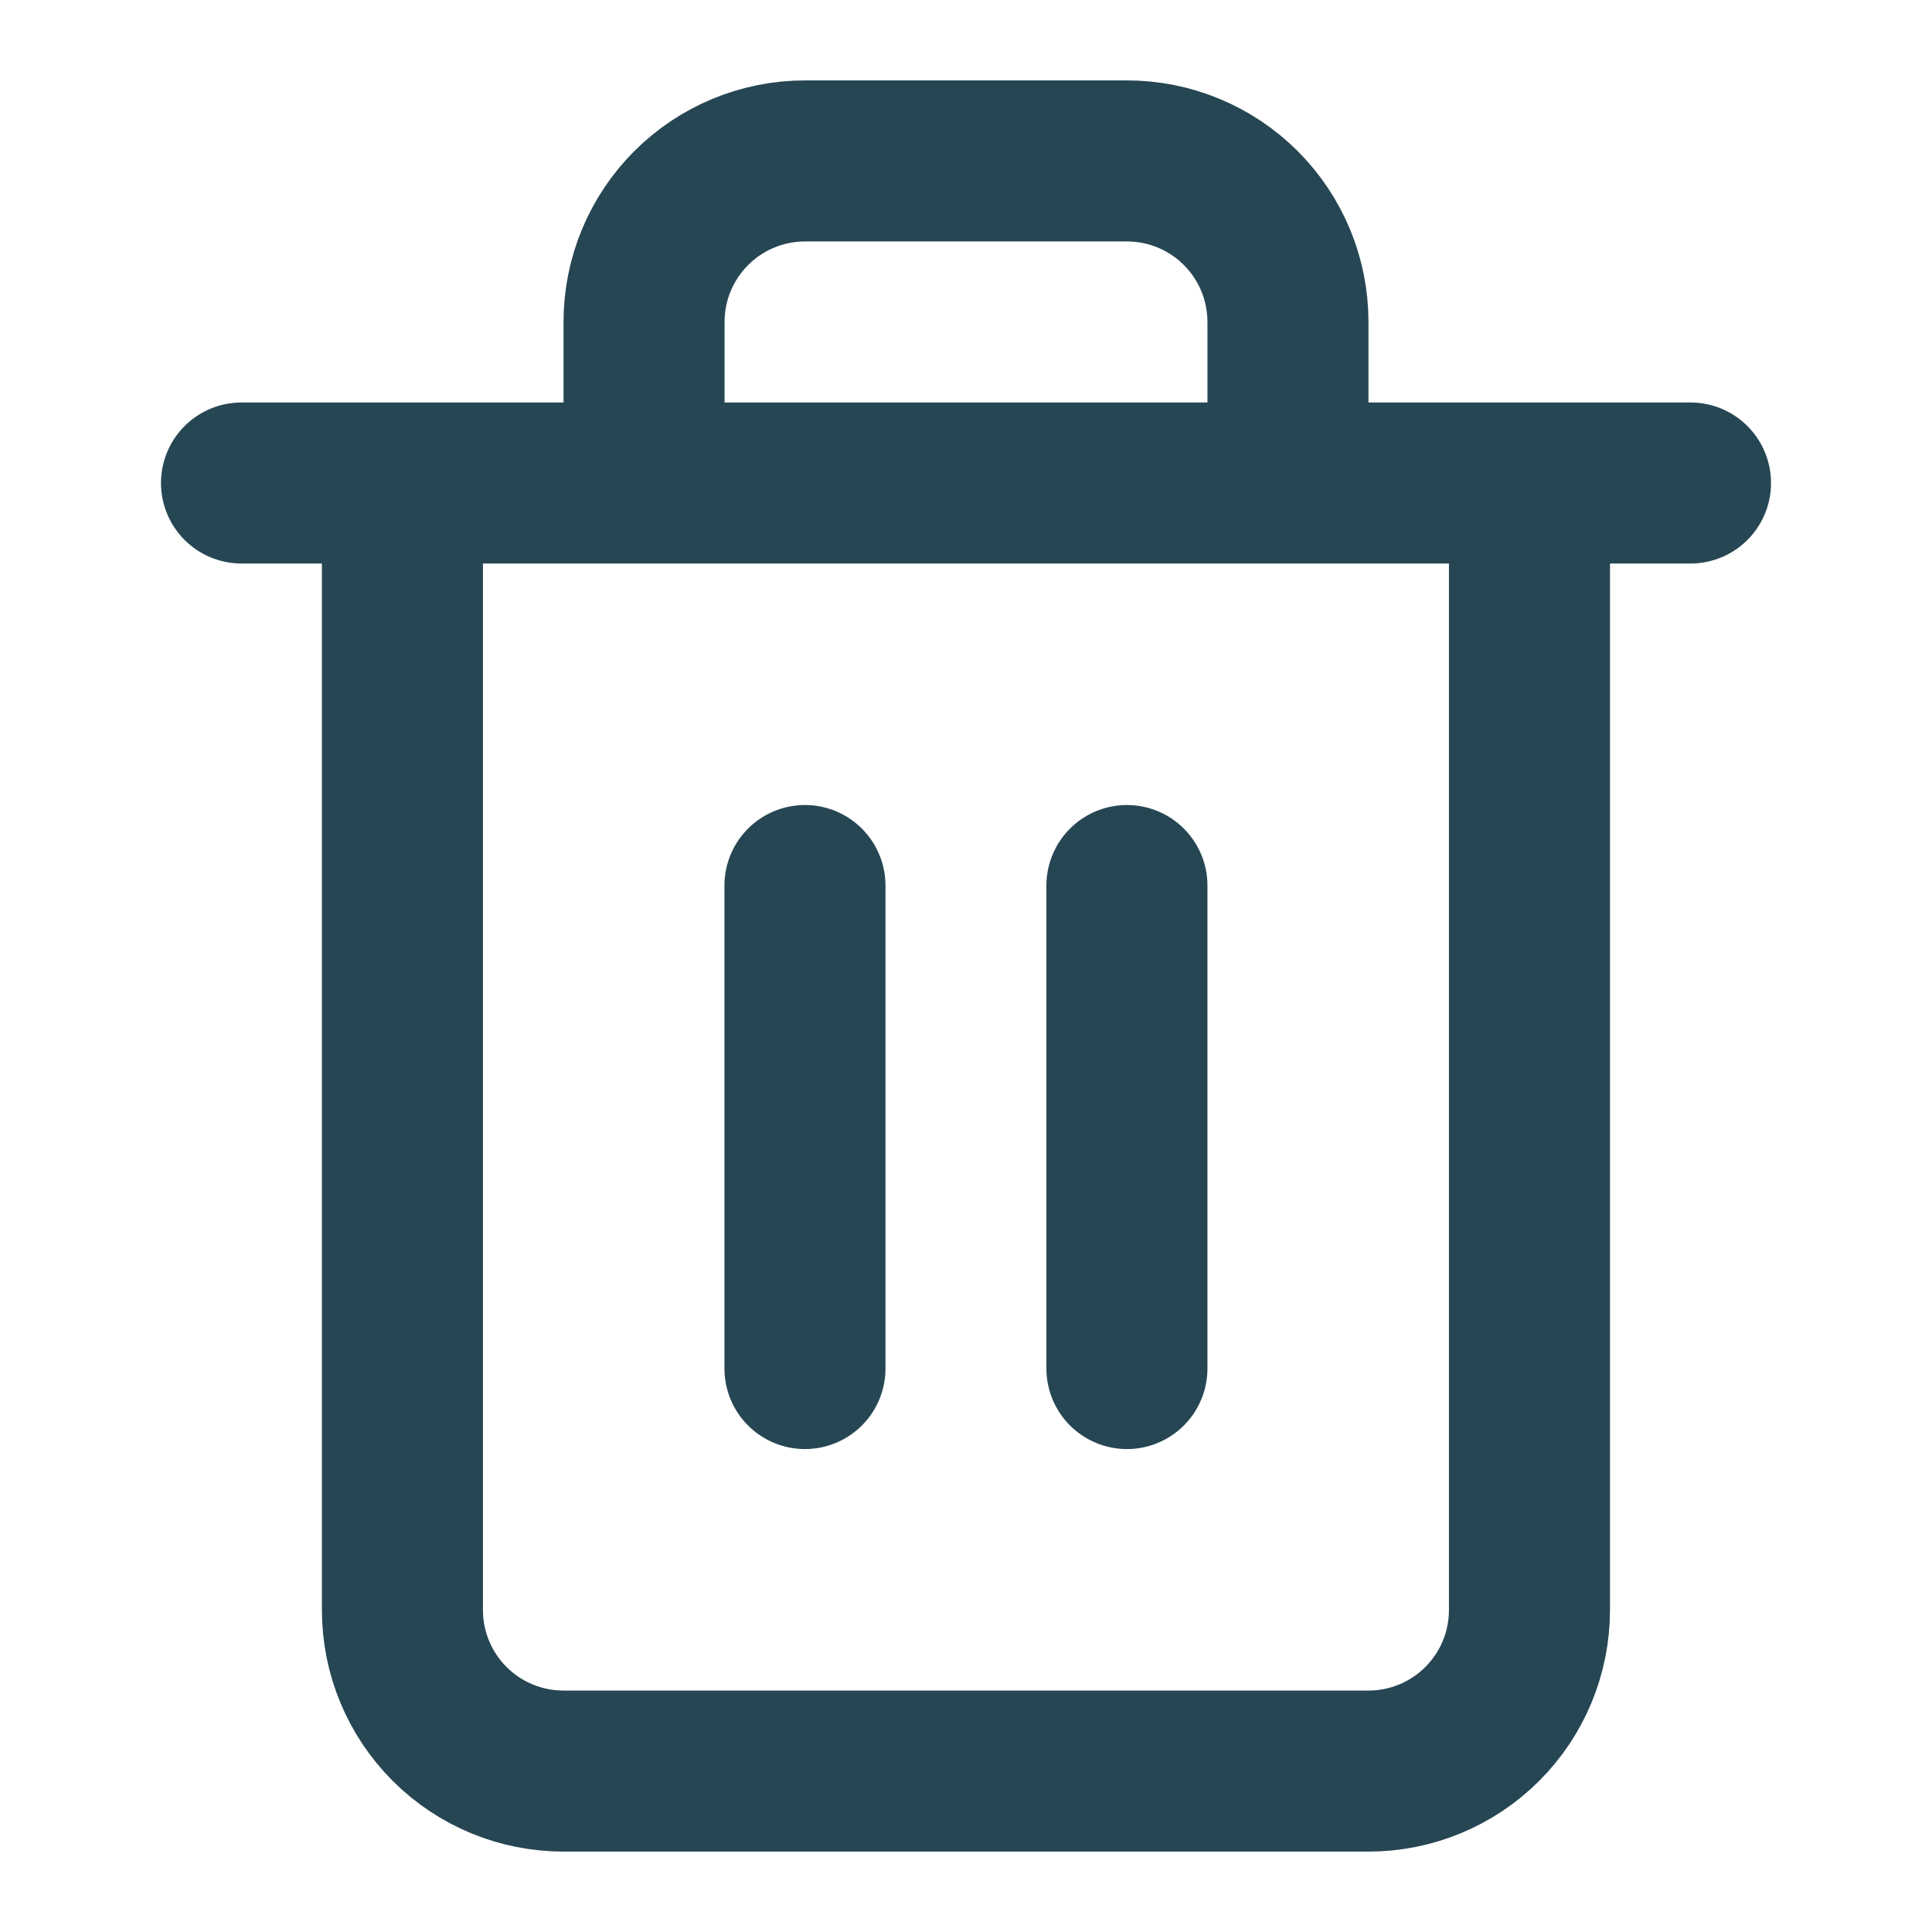 <svg xmlns="http://www.w3.org/2000/svg" width="17" height="17" fill="none">
  <defs/>
  <path stroke="#264653" stroke-linecap="round" stroke-linejoin="round" stroke-width="1.417" d="M2.125 4.25h12.75M5.667 4.25V2.833c0-.376.149-.736.415-1.002.266-.266.626-.415 1.002-.415H9.916c.376 0 .736.149 1.002.415.266.266.415.626.415 1.002v1.417m2.125 0v9.917c0 .376-.149.736-.415 1.002-.266.266-.626.415-1.002.415H4.958c-.376 0-.736-.149-1.002-.415-.266-.266-.415-.626-.415-1.002V4.25h9.917zM7.083 7.792v4.25M9.916 7.792v4.25"/>
</svg>